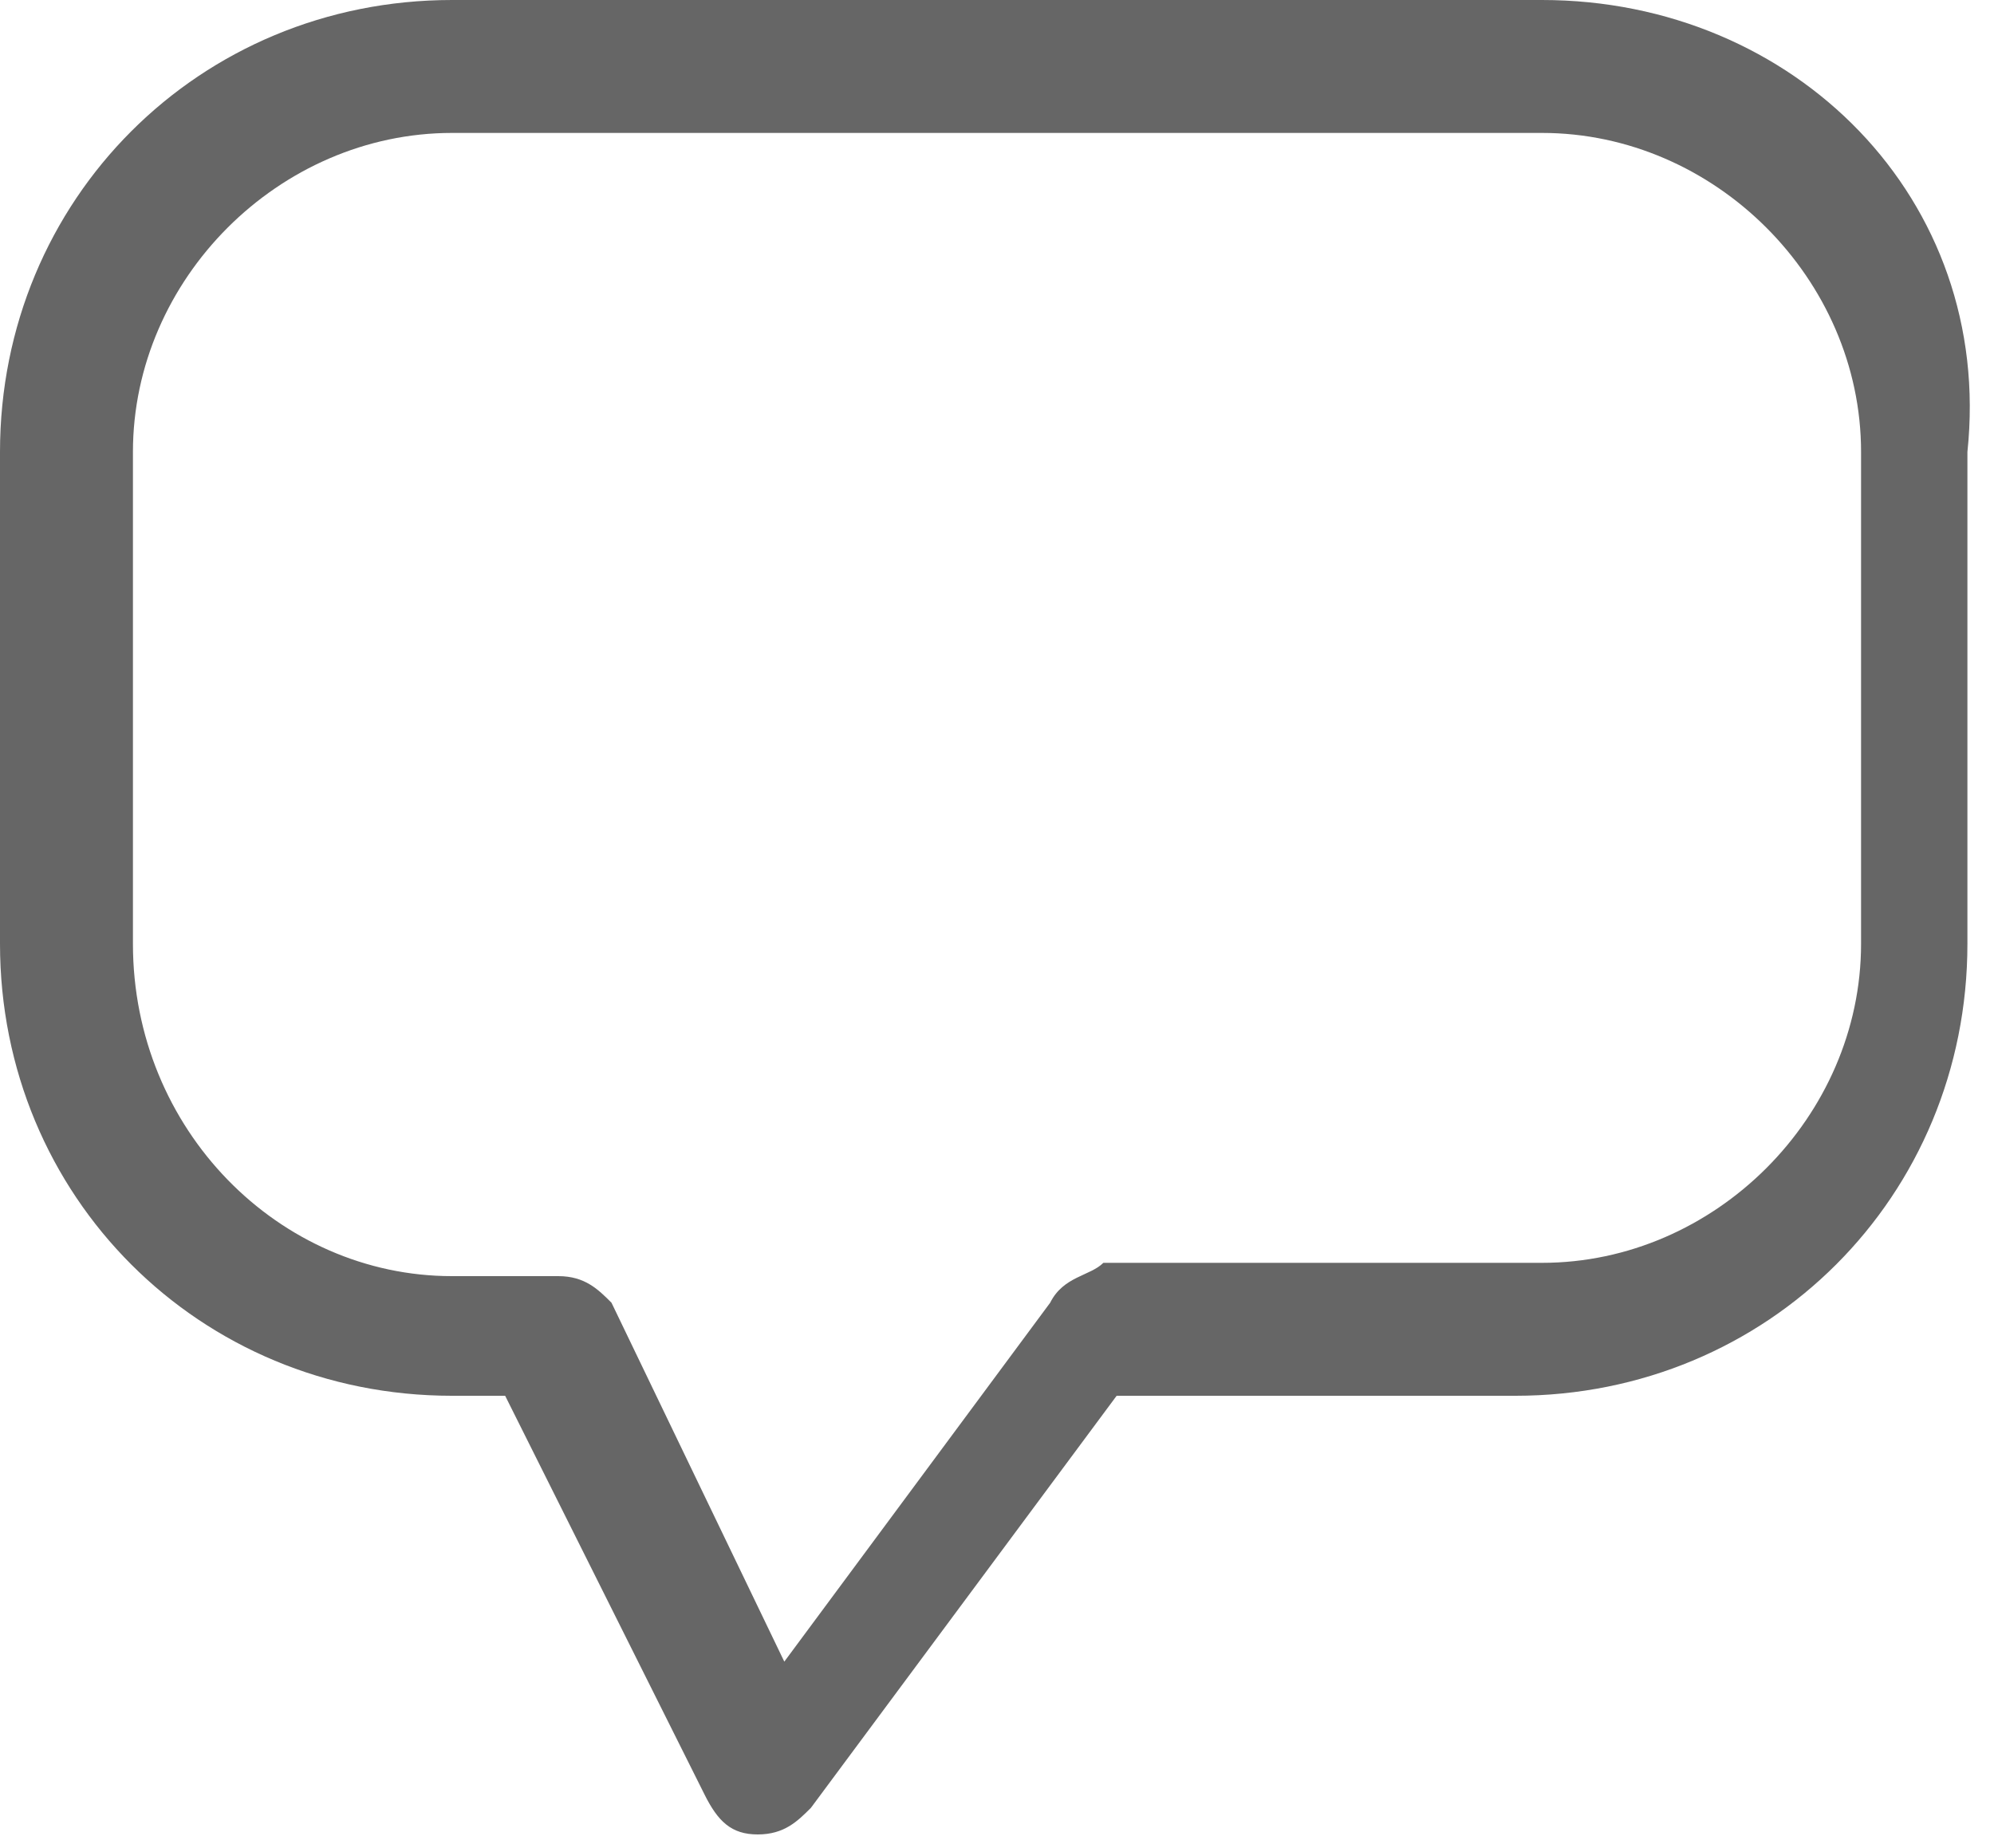 <svg xmlns="http://www.w3.org/2000/svg" width="15" height="13.9" viewBox="0 0 15 13.9"><path fill="#666" d="M11.6 0H3.4C1.5 0 0 1.5 0 3.4v3.7c0 1.9 1.5 3.4 3.4 3.4h.4l1.5 3c.1.2.2.3.4.3s.3-.1.4-.2l2.3-3.1h3c1.9 0 3.4-1.5 3.4-3.4V3.4C15 1.5 13.5 0 11.6 0zM14 7.1c0 1.3-1.1 2.4-2.4 2.4H8.3c-.1.1-.3.1-.4.3l-2 2.7-1.3-2.7c-.1-.1-.2-.2-.4-.2h-.8C2.1 9.6 1 8.5 1 7.1V3.4C1 2.1 2.1 1 3.4 1h8.2C12.9 1 14 2.1 14 3.4v3.7z"/></svg>